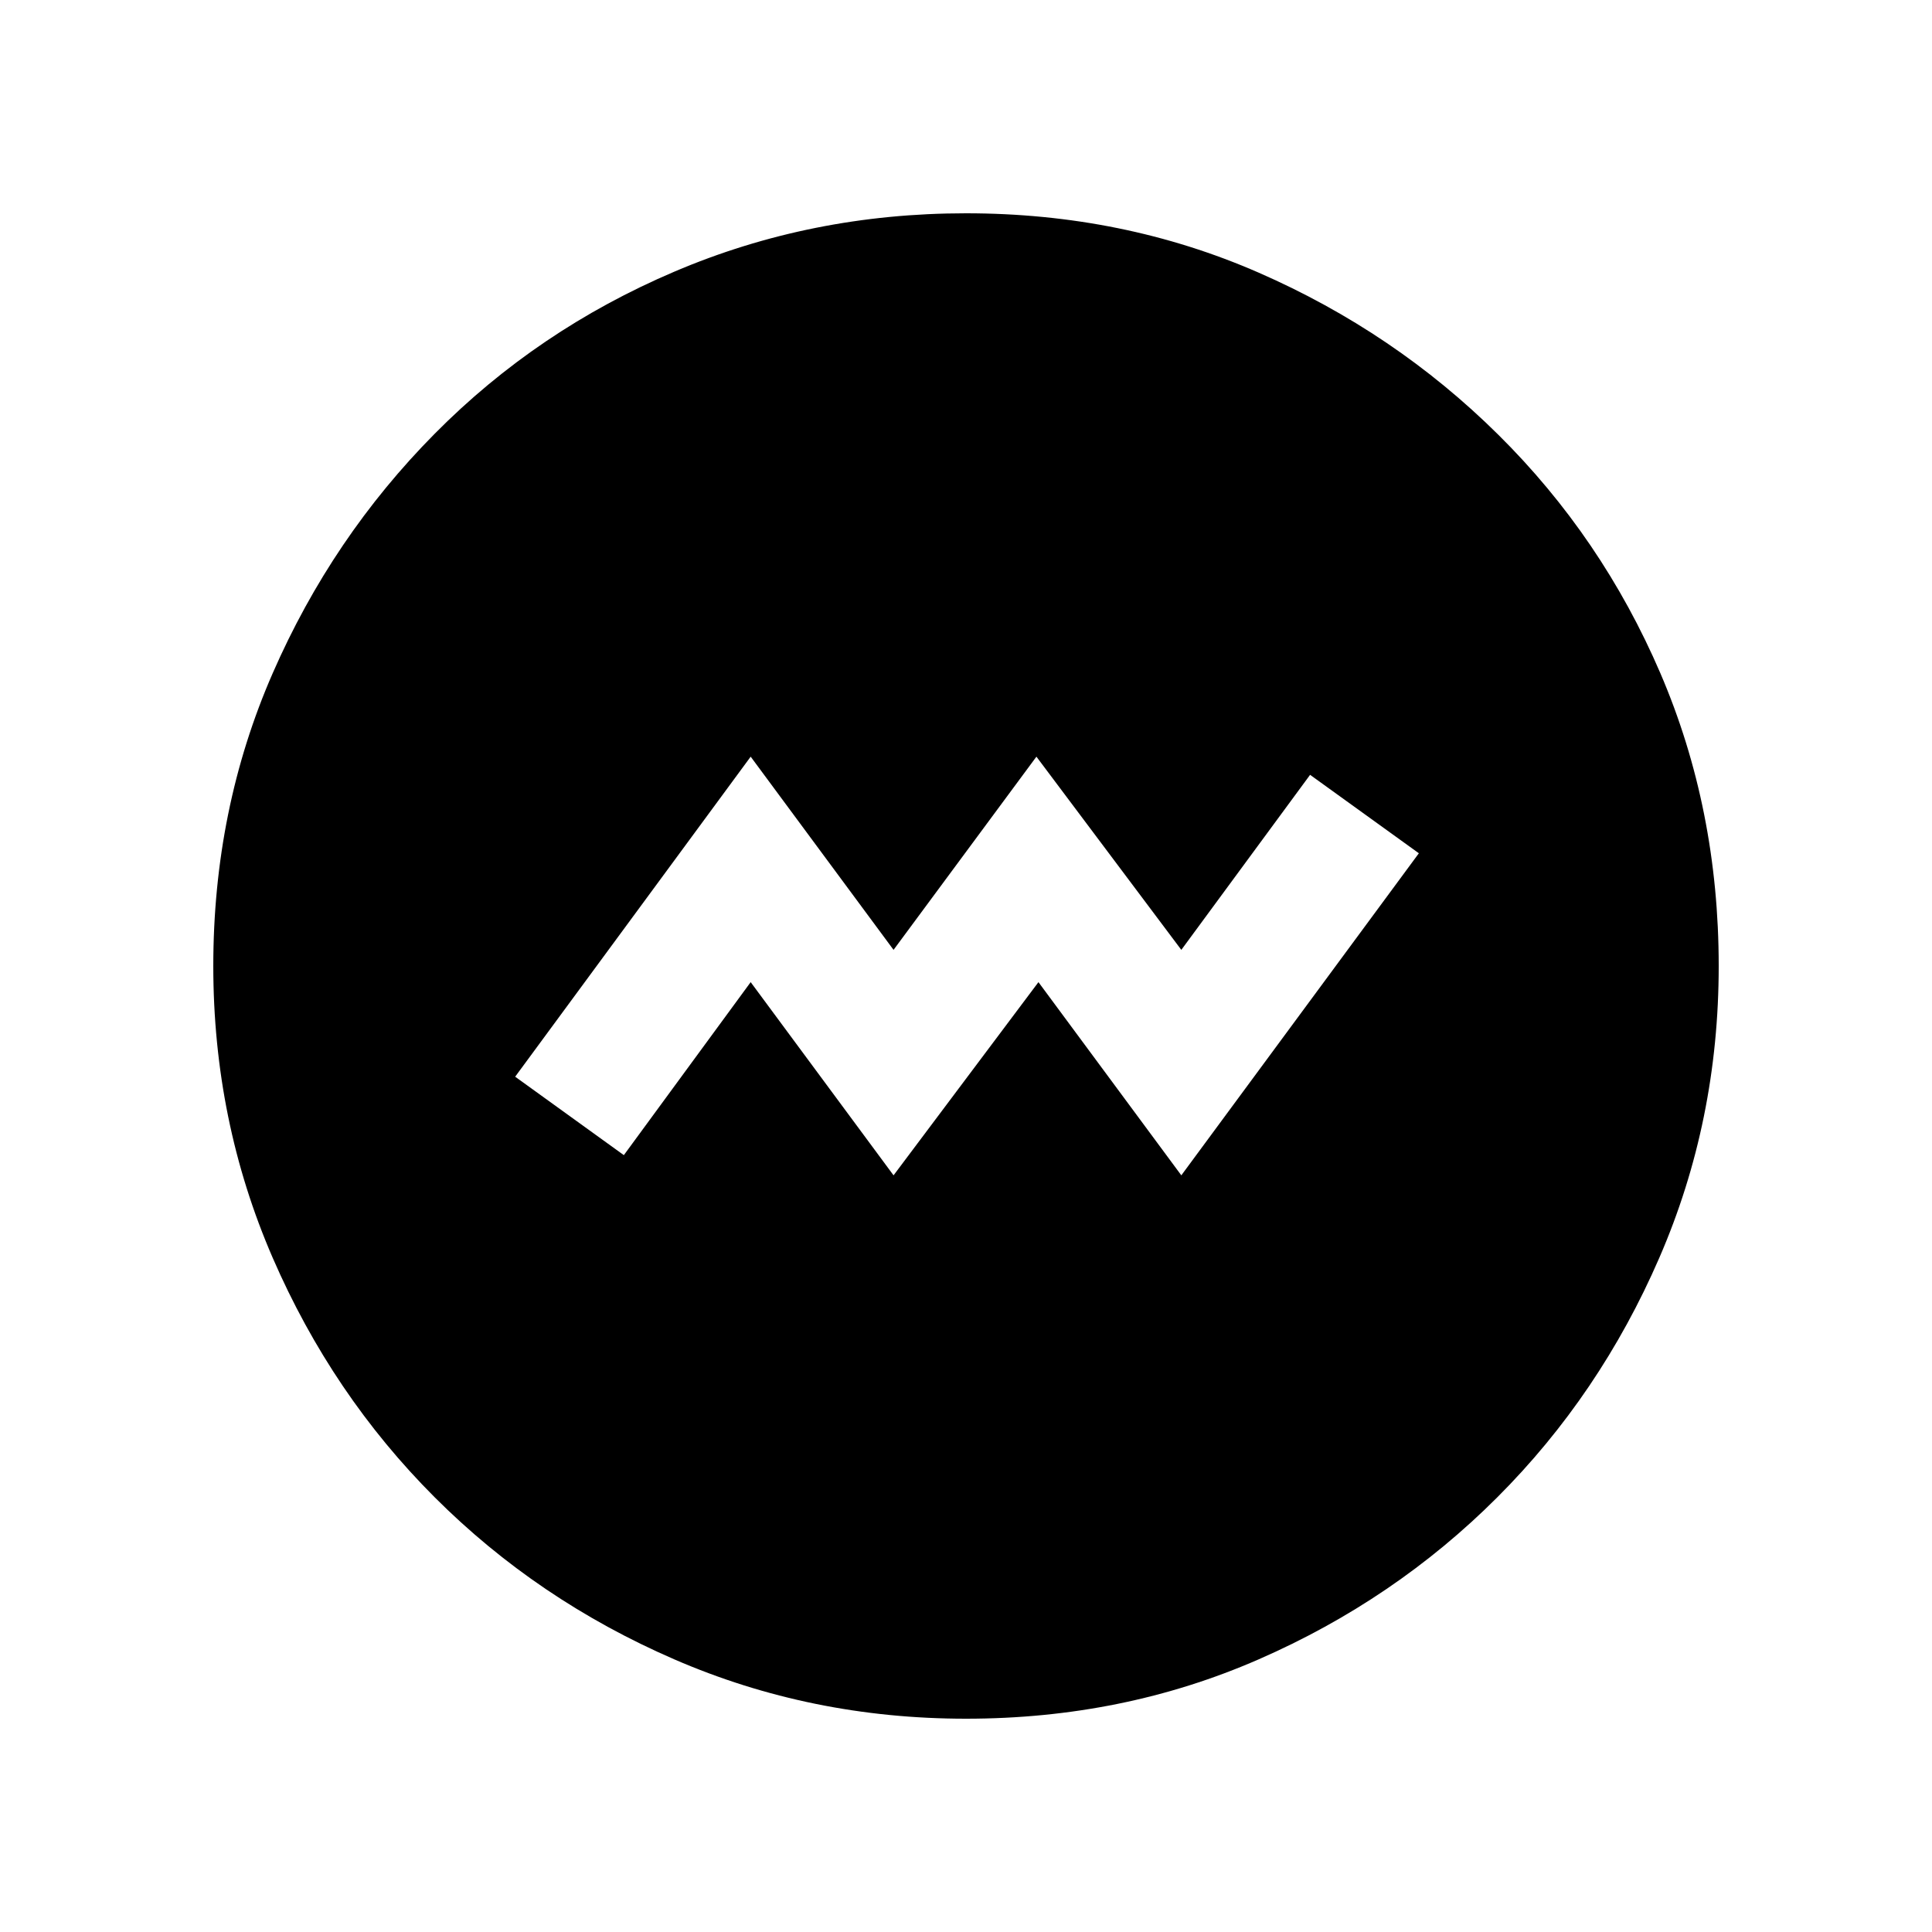 <svg xmlns="http://www.w3.org/2000/svg" height="20" width="20"><path d="m9.25 12.167 1.5-2 1.479 2 2.459-3.334-1.126-.812-1.333 1.812-1.5-2-1.479 2-1.479-2-2.438 3.313 1.125.812 1.313-1.791Zm.75 5.625q-1.604 0-3.021-.615Q5.562 16.562 4.5 15.5t-1.677-2.479Q2.208 11.604 2.208 10q0-1.625.615-3.031Q3.438 5.562 4.5 4.49q1.062-1.073 2.479-1.677Q8.396 2.208 10 2.208q1.625 0 3.031.615 1.407.615 2.479 1.677 1.073 1.062 1.678 2.469.604 1.406.604 3.031 0 1.604-.615 3.021-.615 1.417-1.677 2.479t-2.469 1.677q-1.406.615-3.031.615Z"/></svg>